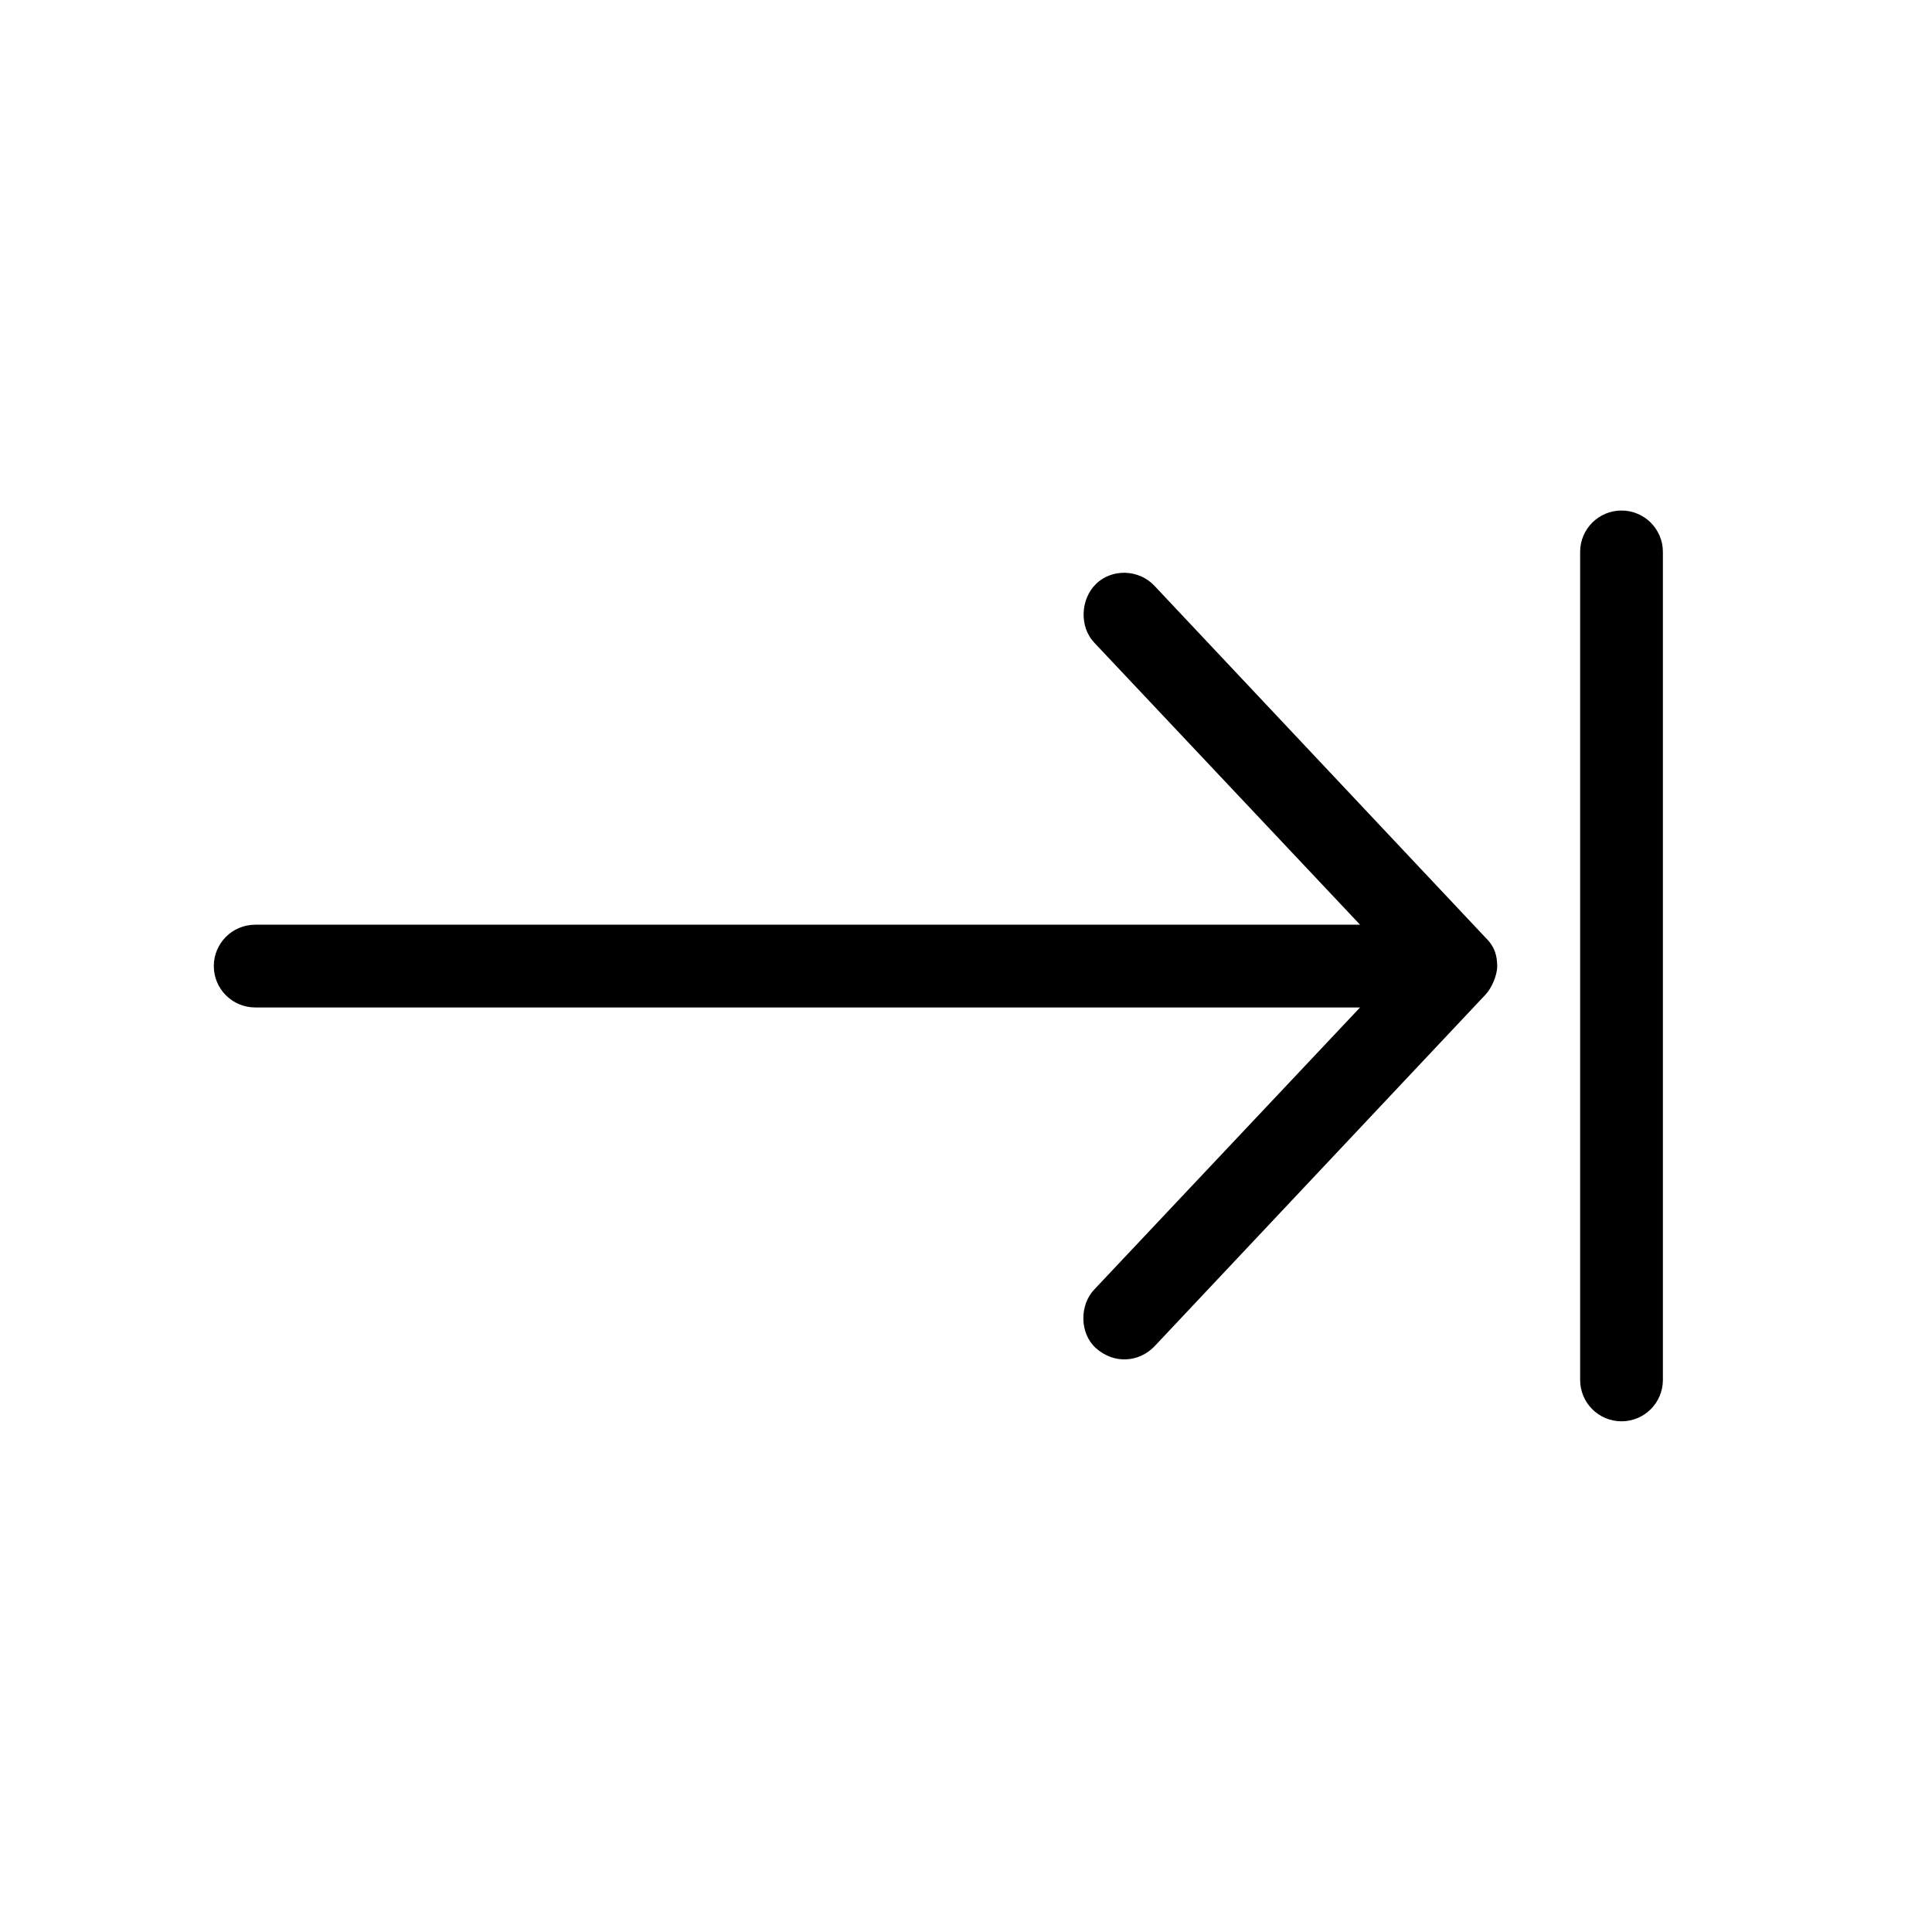 <svg width="24" height="24" viewBox="0 0 24 24" fill="none" xmlns="http://www.w3.org/2000/svg">
<path d="M19.629 17.142C19.629 17.426 19.859 17.656 20.143 17.656C20.427 17.656 20.657 17.426 20.657 17.142L20.657 6.856C20.657 6.572 20.427 6.342 20.143 6.342C19.859 6.342 19.629 6.572 19.629 6.856L19.629 17.142Z" fill="black"/>
<path d="M18.599 12.001C18.599 12.12 18.527 12.278 18.454 12.355L14.34 16.726C14.148 16.925 13.837 16.948 13.613 16.746C13.412 16.566 13.407 16.215 13.593 16.019L16.895 12.515L3.171 12.515C2.886 12.515 2.656 12.285 2.656 12.001C2.656 11.717 2.886 11.487 3.171 11.487L16.895 11.487L13.593 7.983C13.407 7.787 13.421 7.445 13.613 7.256C13.815 7.057 14.151 7.074 14.34 7.276L18.454 11.648C18.575 11.766 18.597 11.88 18.599 12.001V12.001Z" fill="black"/>
</svg>
